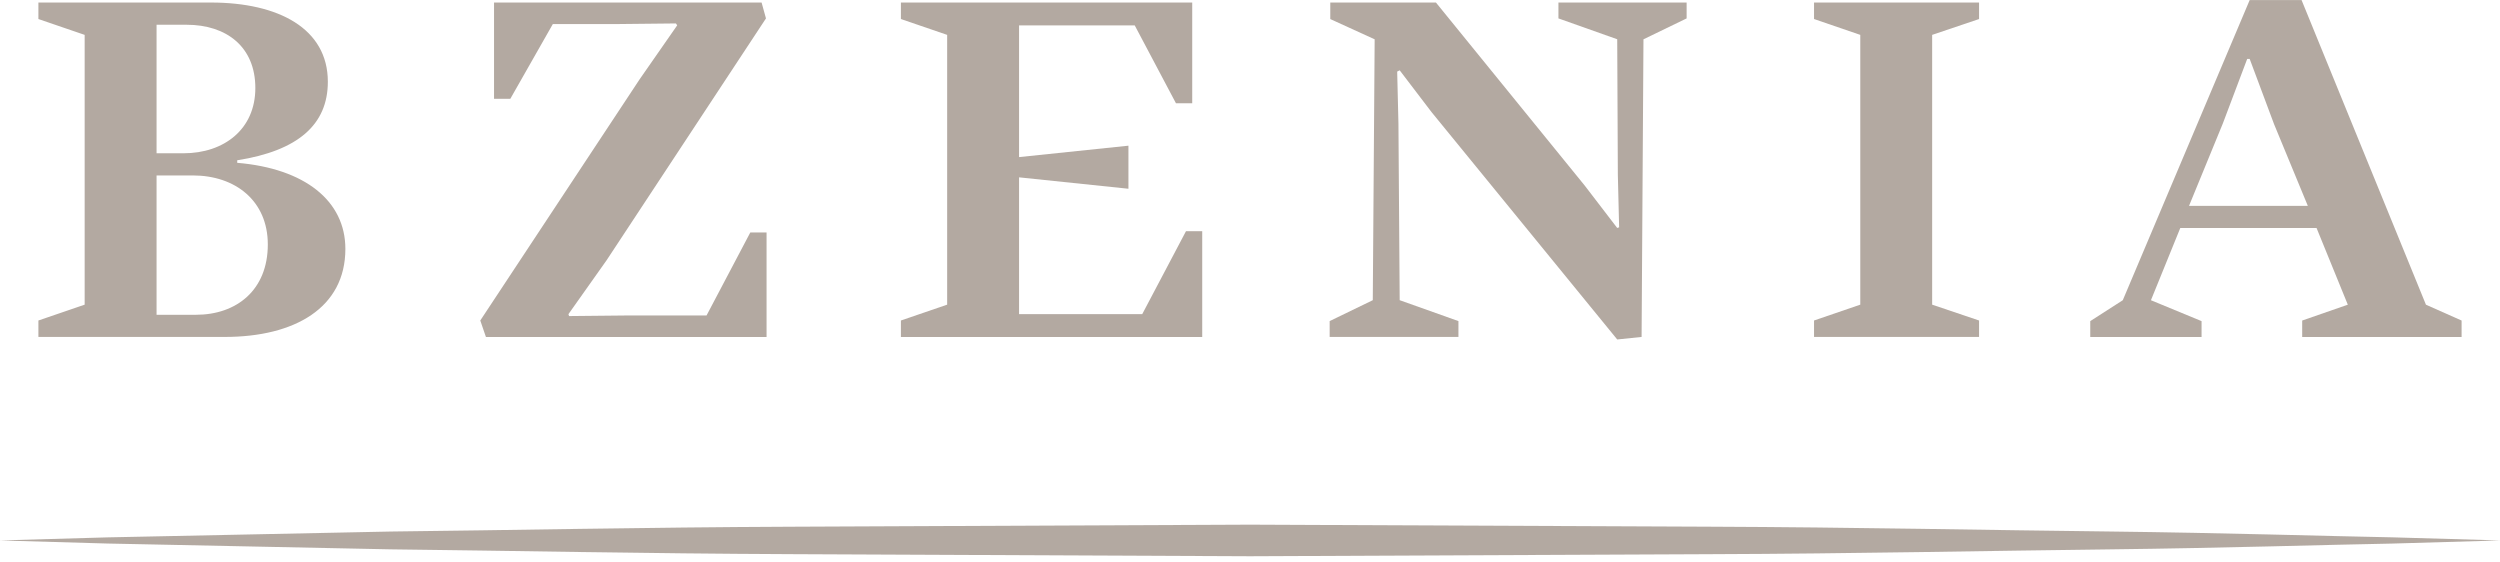 <svg version="1.1" class="svg-logo_wordmark" xmlns="http://www.w3.org/2000/svg" xmlns:xlink="http://www.w3.org/1999/xlink" x="0px" y="0px"  viewBox="0 0 80 18" enable-background="new 0 0 80 18" xml:space="preserve">
<g fill="#b3a9a1">
  <path d="M7.591,5.129V5.21c2.161,0.182,3.461,1.215,3.461,2.755c0,1.885-1.621,2.817-3.861,2.817H1.229v-0.526l1.48-0.507V1.116
    l-1.48-0.507V0.081H6.75c2.161,0,3.741,0.831,3.741,2.535C10.491,3.992,9.531,4.824,7.591,5.129z M5.871,4.905
    c1.3,0,2.3-0.771,2.3-2.088S7.25,0.792,5.97,0.792H5.01v4.113H5.871z M5.01,5.614v4.459h1.26c1.3,0,2.3-0.791,2.3-2.25
    c0-1.398-1.04-2.209-2.4-2.209H5.01z"/>
  <path d="M15.549,10.782l-0.18-0.526l5.101-7.721l1.2-1.724L21.63,0.75l-1.98,0.021h-1.96l-1.36,2.391h-0.521V0.081h8.562
    l0.14,0.508L19.41,8.33l-1.22,1.723l0.02,0.061l1.96-0.02h2.44l1.4-2.656h0.52v3.345H15.549z"/>
  <path d="M28.829,10.256l1.48-0.507V1.116l-1.48-0.507V0.081h9.322v3.224h-0.52l-1.32-2.493H32.61v4.215l3.5-0.365V6.04l-3.5-0.365
    v4.378h3.941l1.4-2.654h0.52v3.384h-9.642V10.256z"/>
  <path d="M43.989,1.258l-1.42-0.648V0.081h3.381l4.76,5.856l1.041,1.358l0.061-0.021l-0.041-1.682l-0.02-4.336L49.87,0.589V0.081
    h4.102v0.508l-1.381,0.669l-0.06,9.524l-0.78,0.081L45.81,3.588L44.79,2.25l-0.08,0.041l0.04,1.662l0.04,5.653l1.88,0.669v0.507
    h-4.121v-0.507l1.38-0.669L43.989,1.258z"/>
  <path d="M59.529,1.116l-1.48-0.507V0.081h5.281v0.528l-1.501,0.507v8.633l1.501,0.507v0.526h-5.281v-0.526l1.48-0.507V1.116z"/>
  <path d="M69.769,7.296l-0.939,2.311l1.62,0.669v0.507h-3.562v-0.507l1.041-0.669l4.061-9.605h1.66l3.98,9.748l1.141,0.507v0.526
    H73.67v-0.526l1.46-0.507l-1-2.453H69.769z M73.85,6.587l-1.08-2.614l-0.78-2.087h-0.08L71.13,3.953l-1.081,2.634H73.85z"/>
</g>
<g fill="#b3a9a1">
  <path d="M0,17.294c0,0,1.25-0.035,3.438-0.098c2.188-0.045,5.312-0.109,9.062-0.187c3.75-0.041,8.125-0.135,12.812-0.154
    C30,16.834,35,16.812,40,16.789c5,0.022,10,0.044,14.688,0.065c4.688,0.018,9.062,0.113,12.812,0.154
    c3.75,0.045,6.875,0.146,9.062,0.187C78.75,17.259,80,17.294,80,17.294s-1.25,0.036-3.438,0.1c-2.188,0.04-5.312,0.141-9.062,0.186
    c-3.75,0.042-8.125,0.138-12.812,0.154C50,17.755,45,17.777,40,17.8c-5-0.022-10-0.046-14.688-0.067
    c-4.688-0.019-9.062-0.112-12.812-0.154c-3.75-0.077-6.875-0.142-9.062-0.186C1.25,17.33,0,17.294,0,17.294z"/>
</g>
</svg>